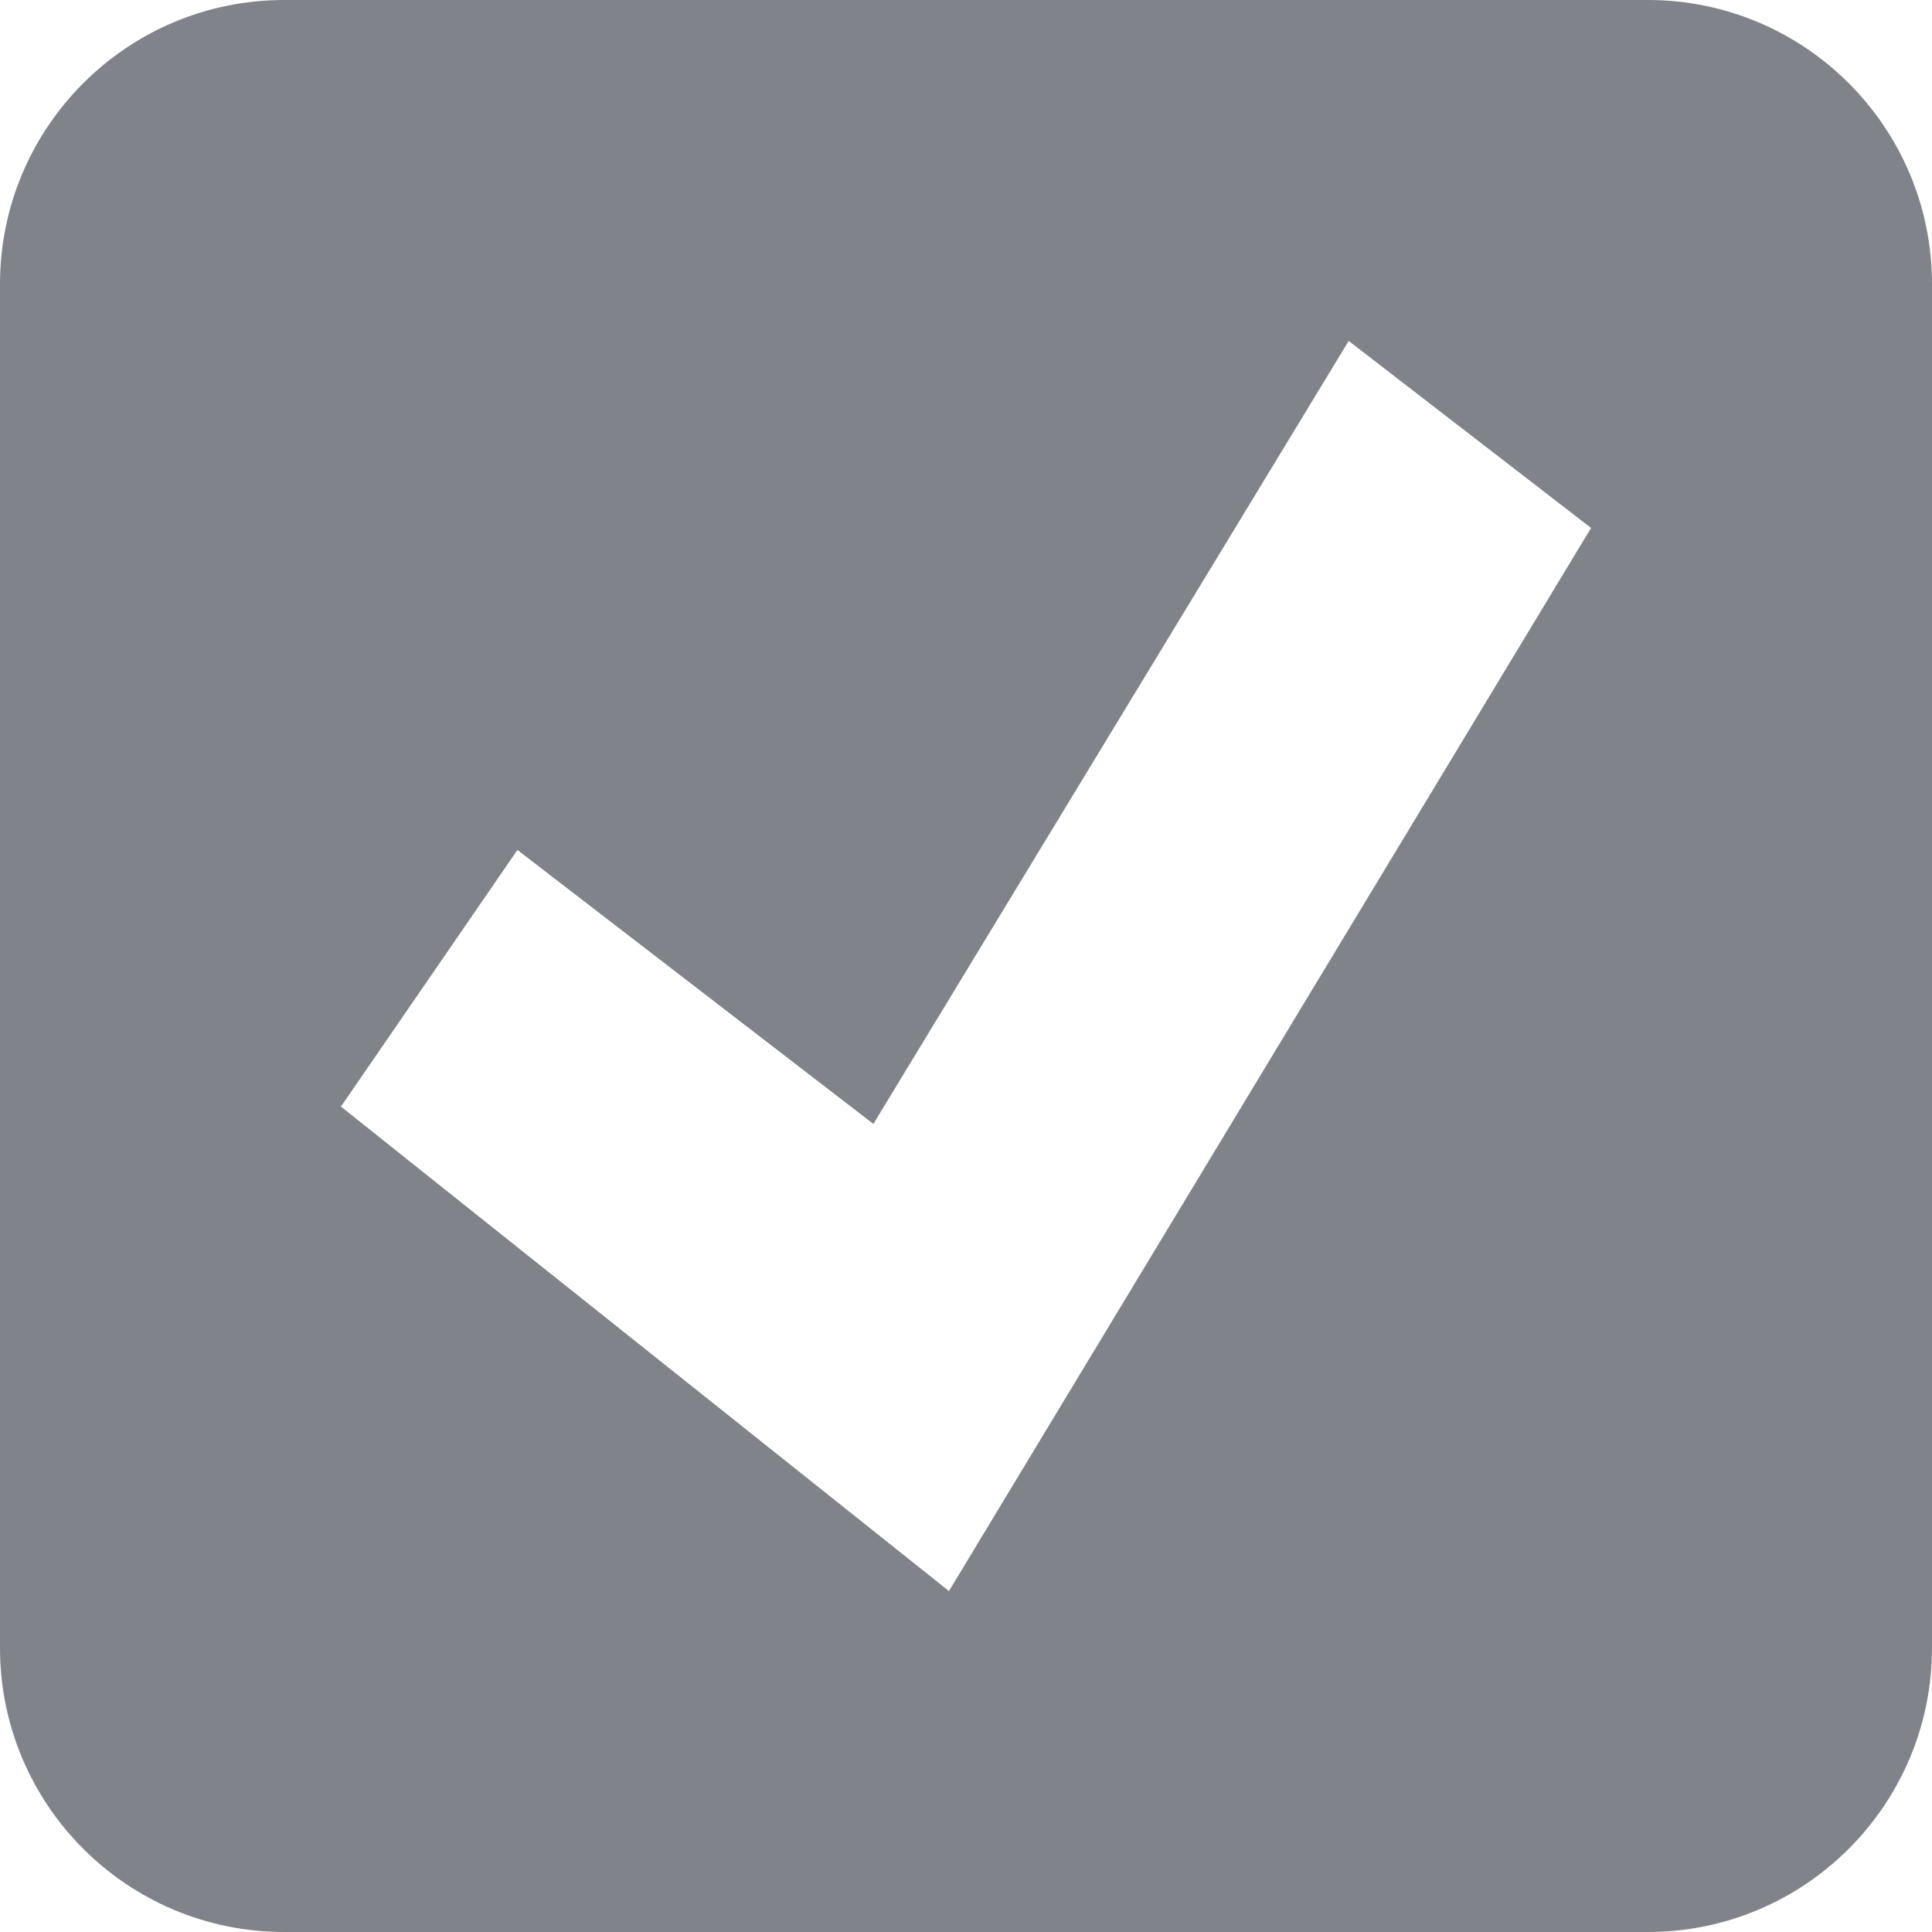 <?xml version="1.0" encoding="UTF-8"?>
<svg width="34px" height="34px" viewBox="0 0 34 34" version="1.1" xmlns="http://www.w3.org/2000/svg" xmlns:xlink="http://www.w3.org/1999/xlink">
    <title>AcitveTags</title>
    <g id="Page-1" stroke="none" stroke-width="1" fill="none" fill-rule="evenodd">
        <path d="M29,0 C31.761,-5.07265313e-16 34,2.239 34,5 L34,29 C34,31.761 31.761,34 29,34 L5,34 C2.239,34 2.11453371e-15,31.761 0,29 L0,5 C-3.38176876e-16,2.239 2.239,2.28362215e-15 5,0 L29,0 Z M23.735,6 L15.37,19.779 L9.106,14.958 L6,19.474 L16.7,28 L28,9.291 L23.735,6 Z" id="AcitveTags" fill="#80848A"></path>
    </g>
</svg>